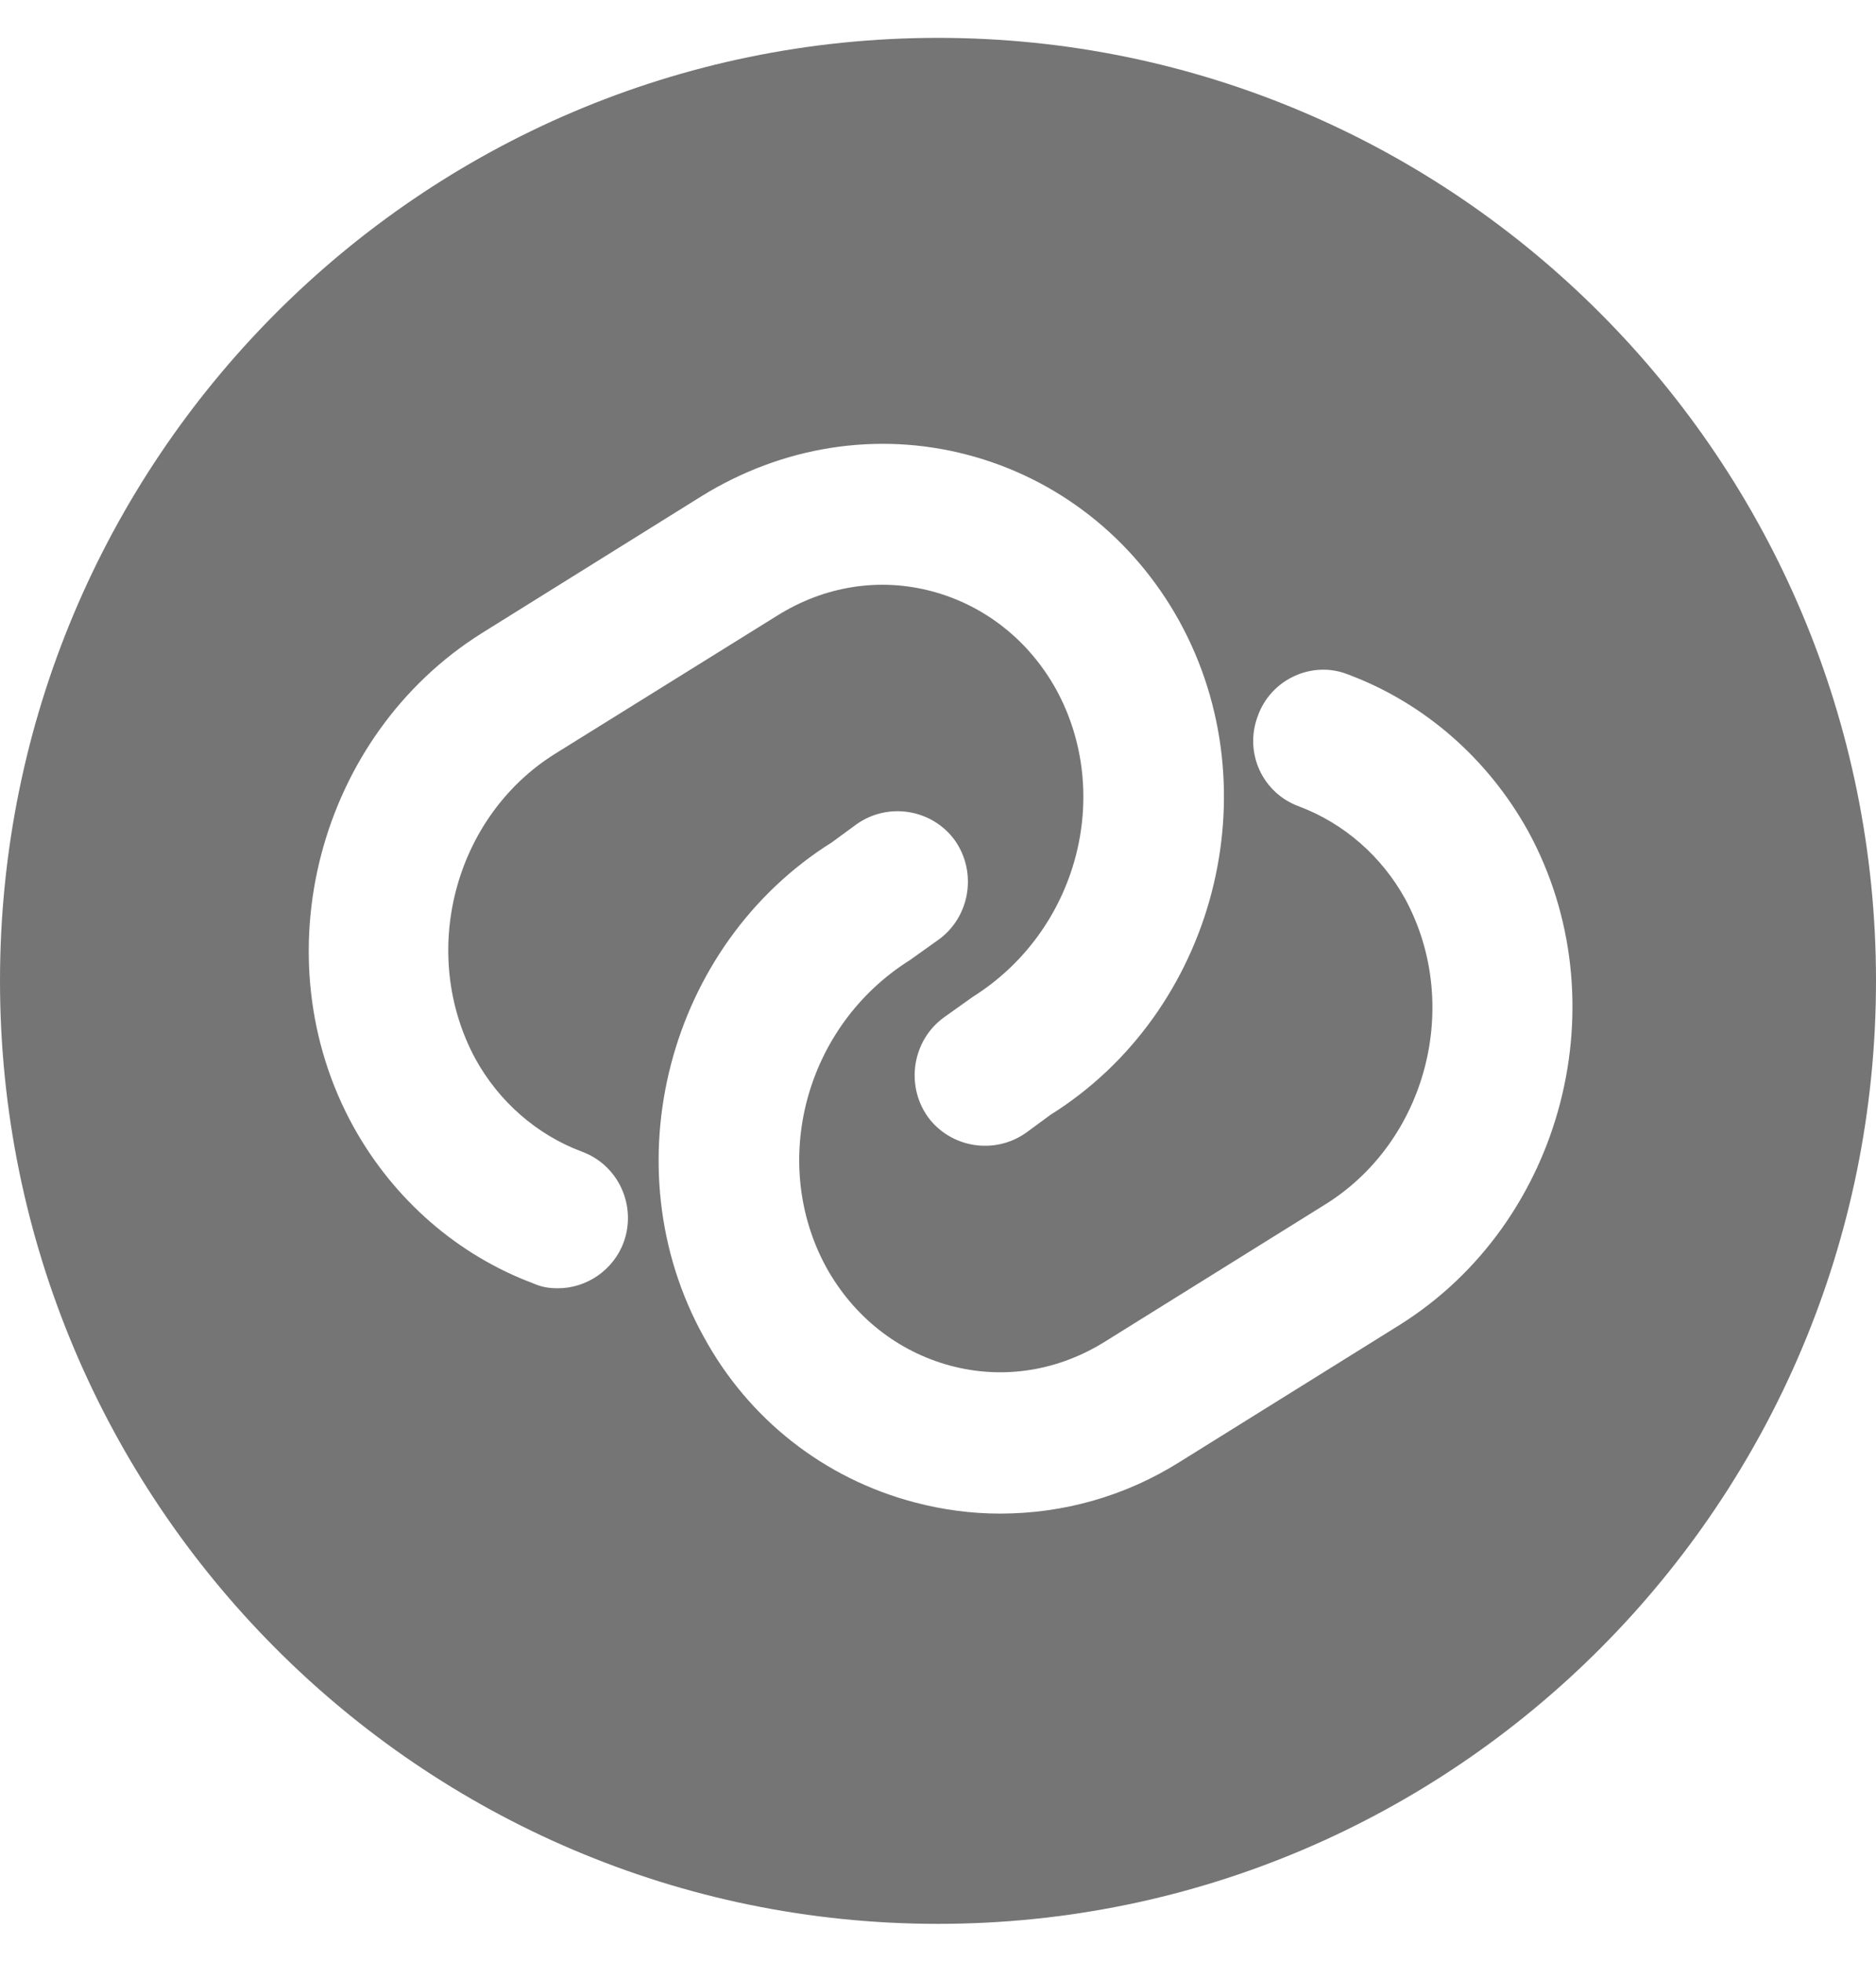 <svg width="22" height="23" viewBox="0 0 22 23" fill="none" xmlns="http://www.w3.org/2000/svg">
<path d="M11 0.444C4.928 0.444 0 5.397 0 11.5C0 17.603 4.928 22.556 11 22.556C17.072 22.556 22 17.603 22 11.5C22 5.397 17.072 0.444 11 0.444ZM7.315 14.562C7.194 14.894 6.875 15.104 6.545 15.104C6.446 15.104 6.358 15.093 6.259 15.049C5.368 14.717 4.62 14.065 4.147 13.214C3.047 11.224 3.729 8.626 5.654 7.421L8.228 5.817C9.174 5.232 10.285 5.055 11.341 5.331C12.397 5.607 13.288 6.304 13.827 7.277C14.927 9.267 14.245 11.865 12.32 13.07L12.034 13.28C11.66 13.545 11.143 13.457 10.879 13.092C10.615 12.716 10.703 12.197 11.066 11.931L11.407 11.688C12.639 10.914 13.057 9.311 12.386 8.084C12.067 7.509 11.55 7.1 10.934 6.934C10.318 6.768 9.669 6.868 9.108 7.222L6.512 8.836C5.324 9.576 4.906 11.179 5.577 12.418C5.852 12.915 6.292 13.302 6.82 13.501C7.249 13.656 7.469 14.131 7.315 14.562ZM16.412 15.535L13.838 17.138C13.189 17.547 12.463 17.746 11.726 17.746C11.396 17.746 11.055 17.702 10.725 17.614C9.669 17.337 8.778 16.641 8.25 15.668C7.15 13.678 7.832 11.08 9.757 9.875L10.043 9.665C10.417 9.399 10.934 9.488 11.198 9.853C11.462 10.229 11.374 10.748 11.011 11.014L10.67 11.257C9.438 12.031 9.02 13.634 9.691 14.861C10.01 15.436 10.527 15.845 11.143 16.011C11.759 16.177 12.408 16.077 12.969 15.723L15.543 14.12C16.731 13.38 17.149 11.776 16.478 10.538C16.203 10.041 15.763 9.654 15.235 9.455C14.806 9.3 14.586 8.825 14.751 8.393C14.905 7.962 15.389 7.741 15.807 7.907C16.698 8.239 17.446 8.891 17.919 9.742C19.008 11.732 18.337 14.33 16.412 15.535Z" fill="#757575"/>
</svg>
